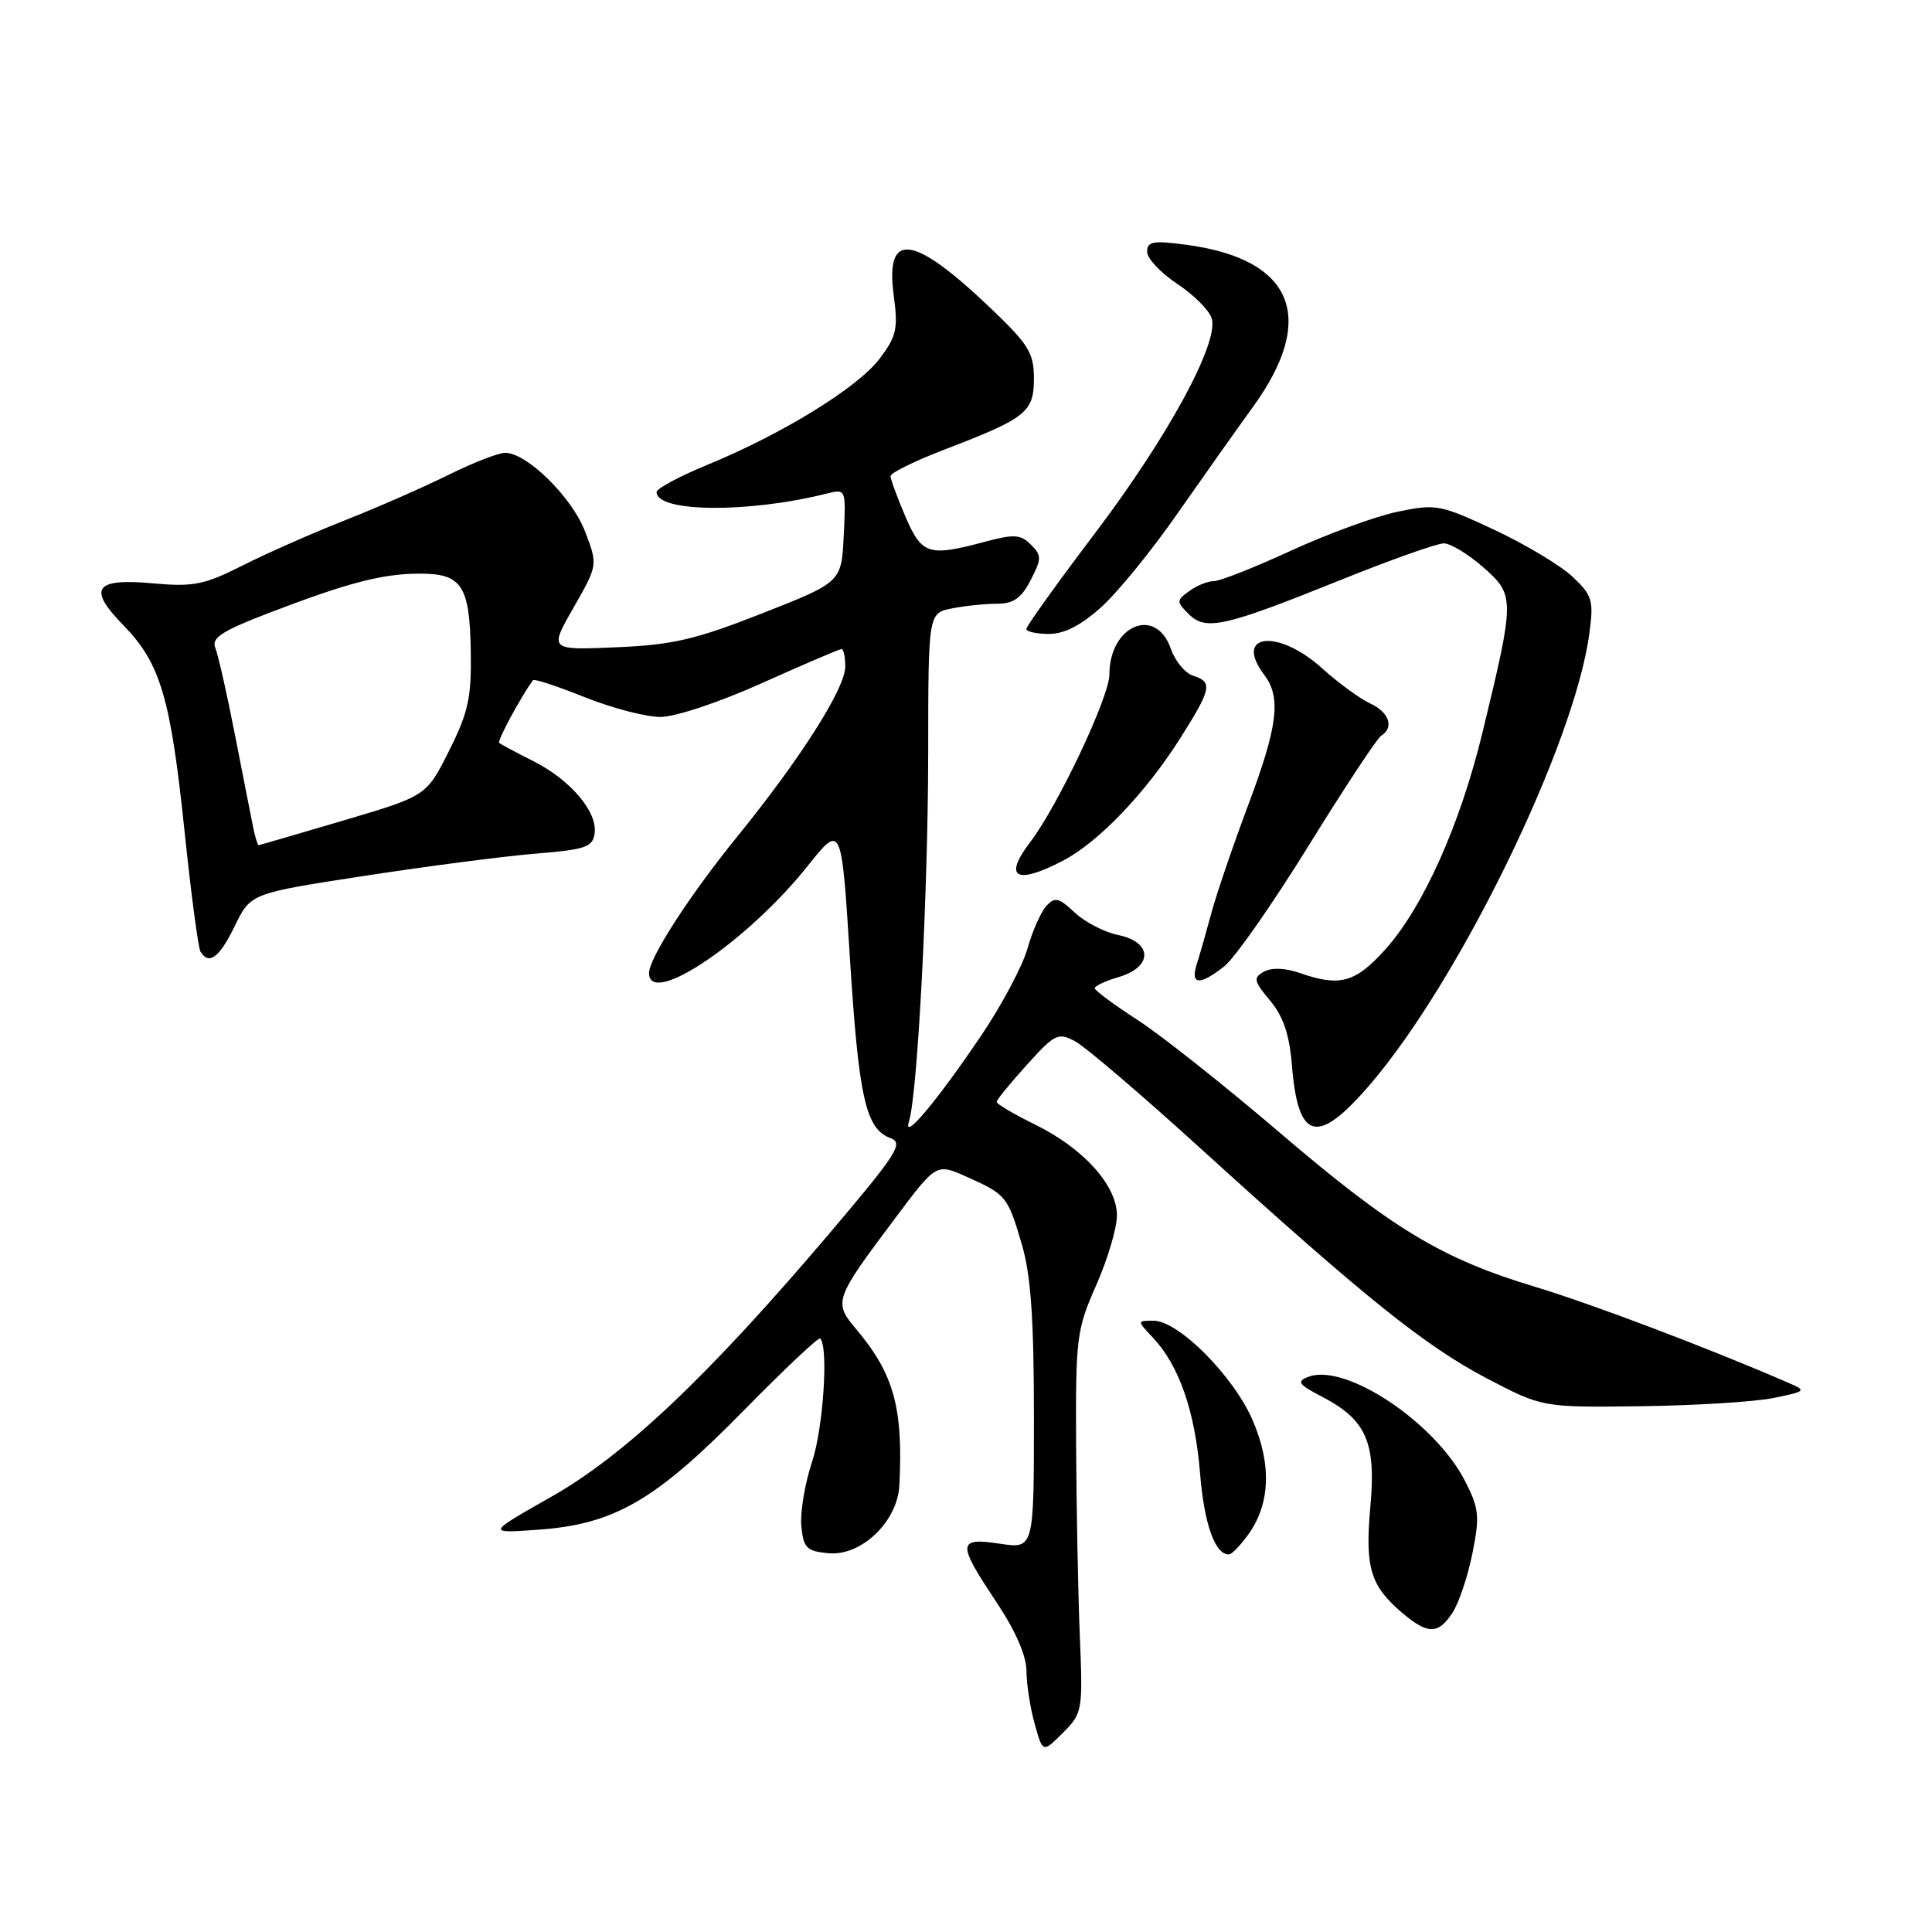 <?xml version="1.0" encoding="UTF-8" standalone="no"?>
<!DOCTYPE svg PUBLIC "-//W3C//DTD SVG 1.1//EN" "http://www.w3.org/Graphics/SVG/1.1/DTD/svg11.dtd" >
<svg xmlns="http://www.w3.org/2000/svg" xmlns:xlink="http://www.w3.org/1999/xlink" version="1.1" viewBox="0 0 256 256">
 <g >
 <path fill="currentColor"
d=" M 143.08 216.72 C 142.85 211.10 142.63 199.75 142.59 191.50 C 142.52 177.25 142.65 176.19 145.26 170.28 C 146.77 166.86 148.00 162.71 148.00 161.06 C 148.00 157.07 143.57 152.16 137.13 149.00 C 134.33 147.62 132.04 146.28 132.06 146.00 C 132.07 145.72 133.87 143.52 136.07 141.09 C 139.78 136.98 140.21 136.77 142.48 137.99 C 143.81 138.70 151.34 145.13 159.20 152.28 C 180.78 171.89 188.86 178.37 196.99 182.63 C 204.39 186.50 204.39 186.50 217.44 186.33 C 224.62 186.24 232.53 185.75 235.00 185.24 C 239.33 184.36 239.40 184.28 237.00 183.24 C 226.38 178.63 211.01 172.81 203.50 170.54 C 191.02 166.78 184.52 162.86 169.50 150.02 C 162.35 143.91 153.94 137.24 150.81 135.20 C 147.67 133.17 145.09 131.26 145.06 130.96 C 145.03 130.66 146.46 129.98 148.25 129.46 C 152.78 128.12 152.74 124.84 148.18 123.90 C 146.36 123.53 143.76 122.19 142.41 120.92 C 140.29 118.93 139.78 118.81 138.64 120.06 C 137.92 120.85 136.79 123.39 136.14 125.71 C 135.48 128.02 132.73 133.20 130.02 137.21 C 124.12 145.94 119.57 151.36 120.44 148.61 C 121.58 145.03 122.97 118.45 122.99 99.88 C 123.00 81.25 123.00 81.25 126.12 80.62 C 127.84 80.28 130.53 80.00 132.10 80.00 C 134.28 80.00 135.33 79.27 136.56 76.88 C 138.04 74.02 138.04 73.61 136.60 72.17 C 135.24 70.81 134.37 70.75 130.49 71.79 C 123.03 73.79 122.14 73.50 119.96 68.42 C 118.88 65.90 118.00 63.49 118.00 63.08 C 118.00 62.66 121.26 61.06 125.25 59.53 C 136.02 55.40 137.00 54.61 137.00 50.13 C 137.00 46.78 136.29 45.63 131.25 40.82 C 120.99 31.04 117.28 30.54 118.42 39.11 C 119.02 43.60 118.79 44.58 116.52 47.57 C 113.59 51.40 103.64 57.52 93.71 61.60 C 90.02 63.12 87.00 64.74 87.00 65.20 C 87.00 67.90 99.13 68.01 109.51 65.41 C 112.10 64.76 112.10 64.76 111.80 70.95 C 111.50 77.14 111.50 77.14 101.00 81.27 C 92.12 84.76 89.13 85.45 81.63 85.77 C 72.77 86.15 72.77 86.15 76.00 80.51 C 79.22 74.87 79.22 74.87 77.53 70.44 C 75.79 65.88 69.82 60.00 66.93 60.00 C 66.05 60.00 62.66 61.32 59.41 62.93 C 56.16 64.54 50.00 67.25 45.71 68.94 C 41.43 70.63 35.32 73.32 32.15 74.93 C 27.07 77.49 25.63 77.78 20.32 77.30 C 12.53 76.59 11.56 77.94 16.34 82.84 C 21.25 87.87 22.60 92.41 24.44 110.03 C 25.31 118.39 26.27 125.63 26.57 126.11 C 27.69 127.93 29.08 126.88 31.12 122.68 C 33.22 118.37 33.22 118.37 48.34 116.05 C 56.66 114.77 66.85 113.45 70.98 113.11 C 77.57 112.58 78.54 112.25 78.79 110.44 C 79.20 107.59 75.60 103.34 70.66 100.85 C 68.37 99.70 66.34 98.61 66.14 98.43 C 65.85 98.18 69.16 92.07 70.63 90.13 C 70.79 89.92 73.86 90.93 77.47 92.38 C 81.07 93.82 85.59 95.00 87.50 95.00 C 89.48 95.00 95.31 93.06 101.00 90.50 C 106.51 88.03 111.23 86.00 111.51 86.00 C 111.78 86.00 112.00 87.06 112.00 88.34 C 112.00 91.21 106.05 100.56 97.70 110.84 C 91.43 118.56 86.00 126.94 86.00 128.93 C 86.00 133.56 99.02 124.78 107.00 114.77 C 111.50 109.13 111.50 109.13 112.61 126.81 C 113.78 145.46 114.71 149.59 117.98 150.80 C 119.78 151.46 118.91 152.81 109.83 163.52 C 93.81 182.39 82.78 192.83 73.00 198.36 C 64.50 203.18 64.50 203.18 71.26 202.70 C 81.37 201.99 86.80 198.86 98.43 187.02 C 103.86 181.49 108.47 177.14 108.68 177.35 C 109.80 178.47 109.09 189.22 107.60 193.71 C 106.65 196.57 106.01 200.40 106.18 202.21 C 106.46 205.12 106.88 205.54 109.76 205.81 C 114.11 206.23 118.92 201.63 119.17 196.83 C 119.69 186.58 118.45 182.06 113.48 176.16 C 110.41 172.51 110.51 172.22 118.69 161.32 C 124.08 154.13 124.08 154.13 128.11 155.94 C 133.34 158.28 133.53 158.52 135.41 164.93 C 136.60 168.98 137.00 174.80 137.00 187.80 C 137.00 205.23 137.00 205.23 132.50 204.55 C 126.85 203.70 126.80 204.45 132.00 212.24 C 134.53 216.03 136.00 219.38 136.01 221.36 C 136.01 223.09 136.50 226.25 137.09 228.39 C 138.17 232.28 138.17 232.28 140.84 229.61 C 143.44 227.00 143.49 226.70 143.08 216.72 Z  M 192.47 213.68 C 193.31 212.40 194.49 208.88 195.10 205.84 C 196.09 200.93 195.99 199.89 194.14 196.27 C 190.15 188.45 178.21 180.52 173.33 182.45 C 171.78 183.05 172.05 183.45 175.10 185.03 C 181.04 188.11 182.36 191.08 181.58 199.64 C 180.85 207.74 181.57 210.13 185.84 213.75 C 189.21 216.59 190.58 216.58 192.47 213.68 Z  M 165.36 203.39 C 168.31 199.34 168.53 194.10 165.99 188.21 C 163.47 182.35 156.16 175.00 152.85 175.00 C 150.65 175.00 150.65 175.00 152.78 177.26 C 156.24 180.94 158.34 187.00 159.01 195.18 C 159.56 202.00 161.02 206.06 162.87 205.97 C 163.22 205.95 164.34 204.79 165.36 203.39 Z  M 181.49 143.76 C 193.41 129.91 208.66 98.55 210.60 83.92 C 211.19 79.54 210.99 78.89 208.37 76.42 C 206.79 74.93 202.12 72.13 198.00 70.20 C 190.82 66.85 190.28 66.75 185.17 67.81 C 182.24 68.43 175.90 70.74 171.08 72.96 C 166.26 75.18 161.66 77.00 160.85 77.00 C 160.04 77.00 158.57 77.59 157.58 78.32 C 155.87 79.57 155.87 79.72 157.51 81.37 C 159.77 83.62 162.21 83.07 177.59 76.87 C 184.24 74.19 190.41 72.00 191.31 72.00 C 192.20 72.00 194.56 73.43 196.55 75.18 C 200.74 78.86 200.74 79.29 196.44 97.05 C 193.47 109.31 188.55 120.28 183.52 125.85 C 179.56 130.23 177.53 130.78 172.20 128.92 C 170.28 128.25 168.49 128.19 167.48 128.75 C 166.03 129.56 166.12 129.99 168.29 132.58 C 170.05 134.69 170.86 137.09 171.19 141.19 C 172.00 151.18 174.56 151.82 181.49 143.76 Z  M 162.23 128.04 C 163.60 126.96 168.62 119.78 173.38 112.09 C 178.14 104.39 182.47 97.83 183.01 97.49 C 184.77 96.41 184.06 94.35 181.55 93.21 C 180.21 92.59 177.34 90.50 175.18 88.55 C 169.32 83.25 163.38 83.95 167.53 89.44 C 169.79 92.43 169.32 96.25 165.35 106.79 C 163.35 112.13 161.17 118.53 160.51 121.00 C 159.84 123.47 158.98 126.51 158.58 127.75 C 157.70 130.52 158.94 130.62 162.23 128.04 Z  M 140.79 114.08 C 145.51 111.64 151.79 105.09 156.40 97.80 C 160.54 91.25 160.72 90.36 158.08 89.53 C 157.03 89.19 155.70 87.59 155.14 85.96 C 153.15 80.25 147.00 82.86 147.00 89.40 C 147.00 92.32 140.17 106.78 136.54 111.54 C 132.91 116.29 134.58 117.29 140.79 114.08 Z  M 145.92 80.45 C 148.08 78.50 152.58 72.99 155.91 68.20 C 159.25 63.42 163.80 56.99 166.03 53.91 C 174.59 42.10 171.37 34.31 157.16 32.43 C 152.79 31.85 152.00 31.99 152.00 33.36 C 152.00 34.25 153.79 36.15 155.97 37.60 C 158.15 39.04 160.21 41.09 160.55 42.16 C 161.57 45.36 154.79 57.85 145.05 70.71 C 140.07 77.29 136.00 82.97 136.00 83.34 C 136.00 83.70 137.35 84.00 139.00 84.00 C 141.03 84.00 143.26 82.85 145.92 80.45 Z  M 33.57 109.75 C 33.32 108.51 32.23 103.00 31.16 97.50 C 30.09 92.00 28.90 86.76 28.53 85.85 C 27.99 84.52 29.38 83.62 35.68 81.20 C 46.09 77.21 50.68 76.01 55.63 76.01 C 61.19 76.00 62.23 77.58 62.38 86.25 C 62.48 92.45 62.07 94.36 59.50 99.49 C 56.50 105.47 56.50 105.47 45.50 108.72 C 39.45 110.51 34.40 111.98 34.27 111.99 C 34.14 111.99 33.83 110.99 33.57 109.75 Z "/>
</g>
</svg>